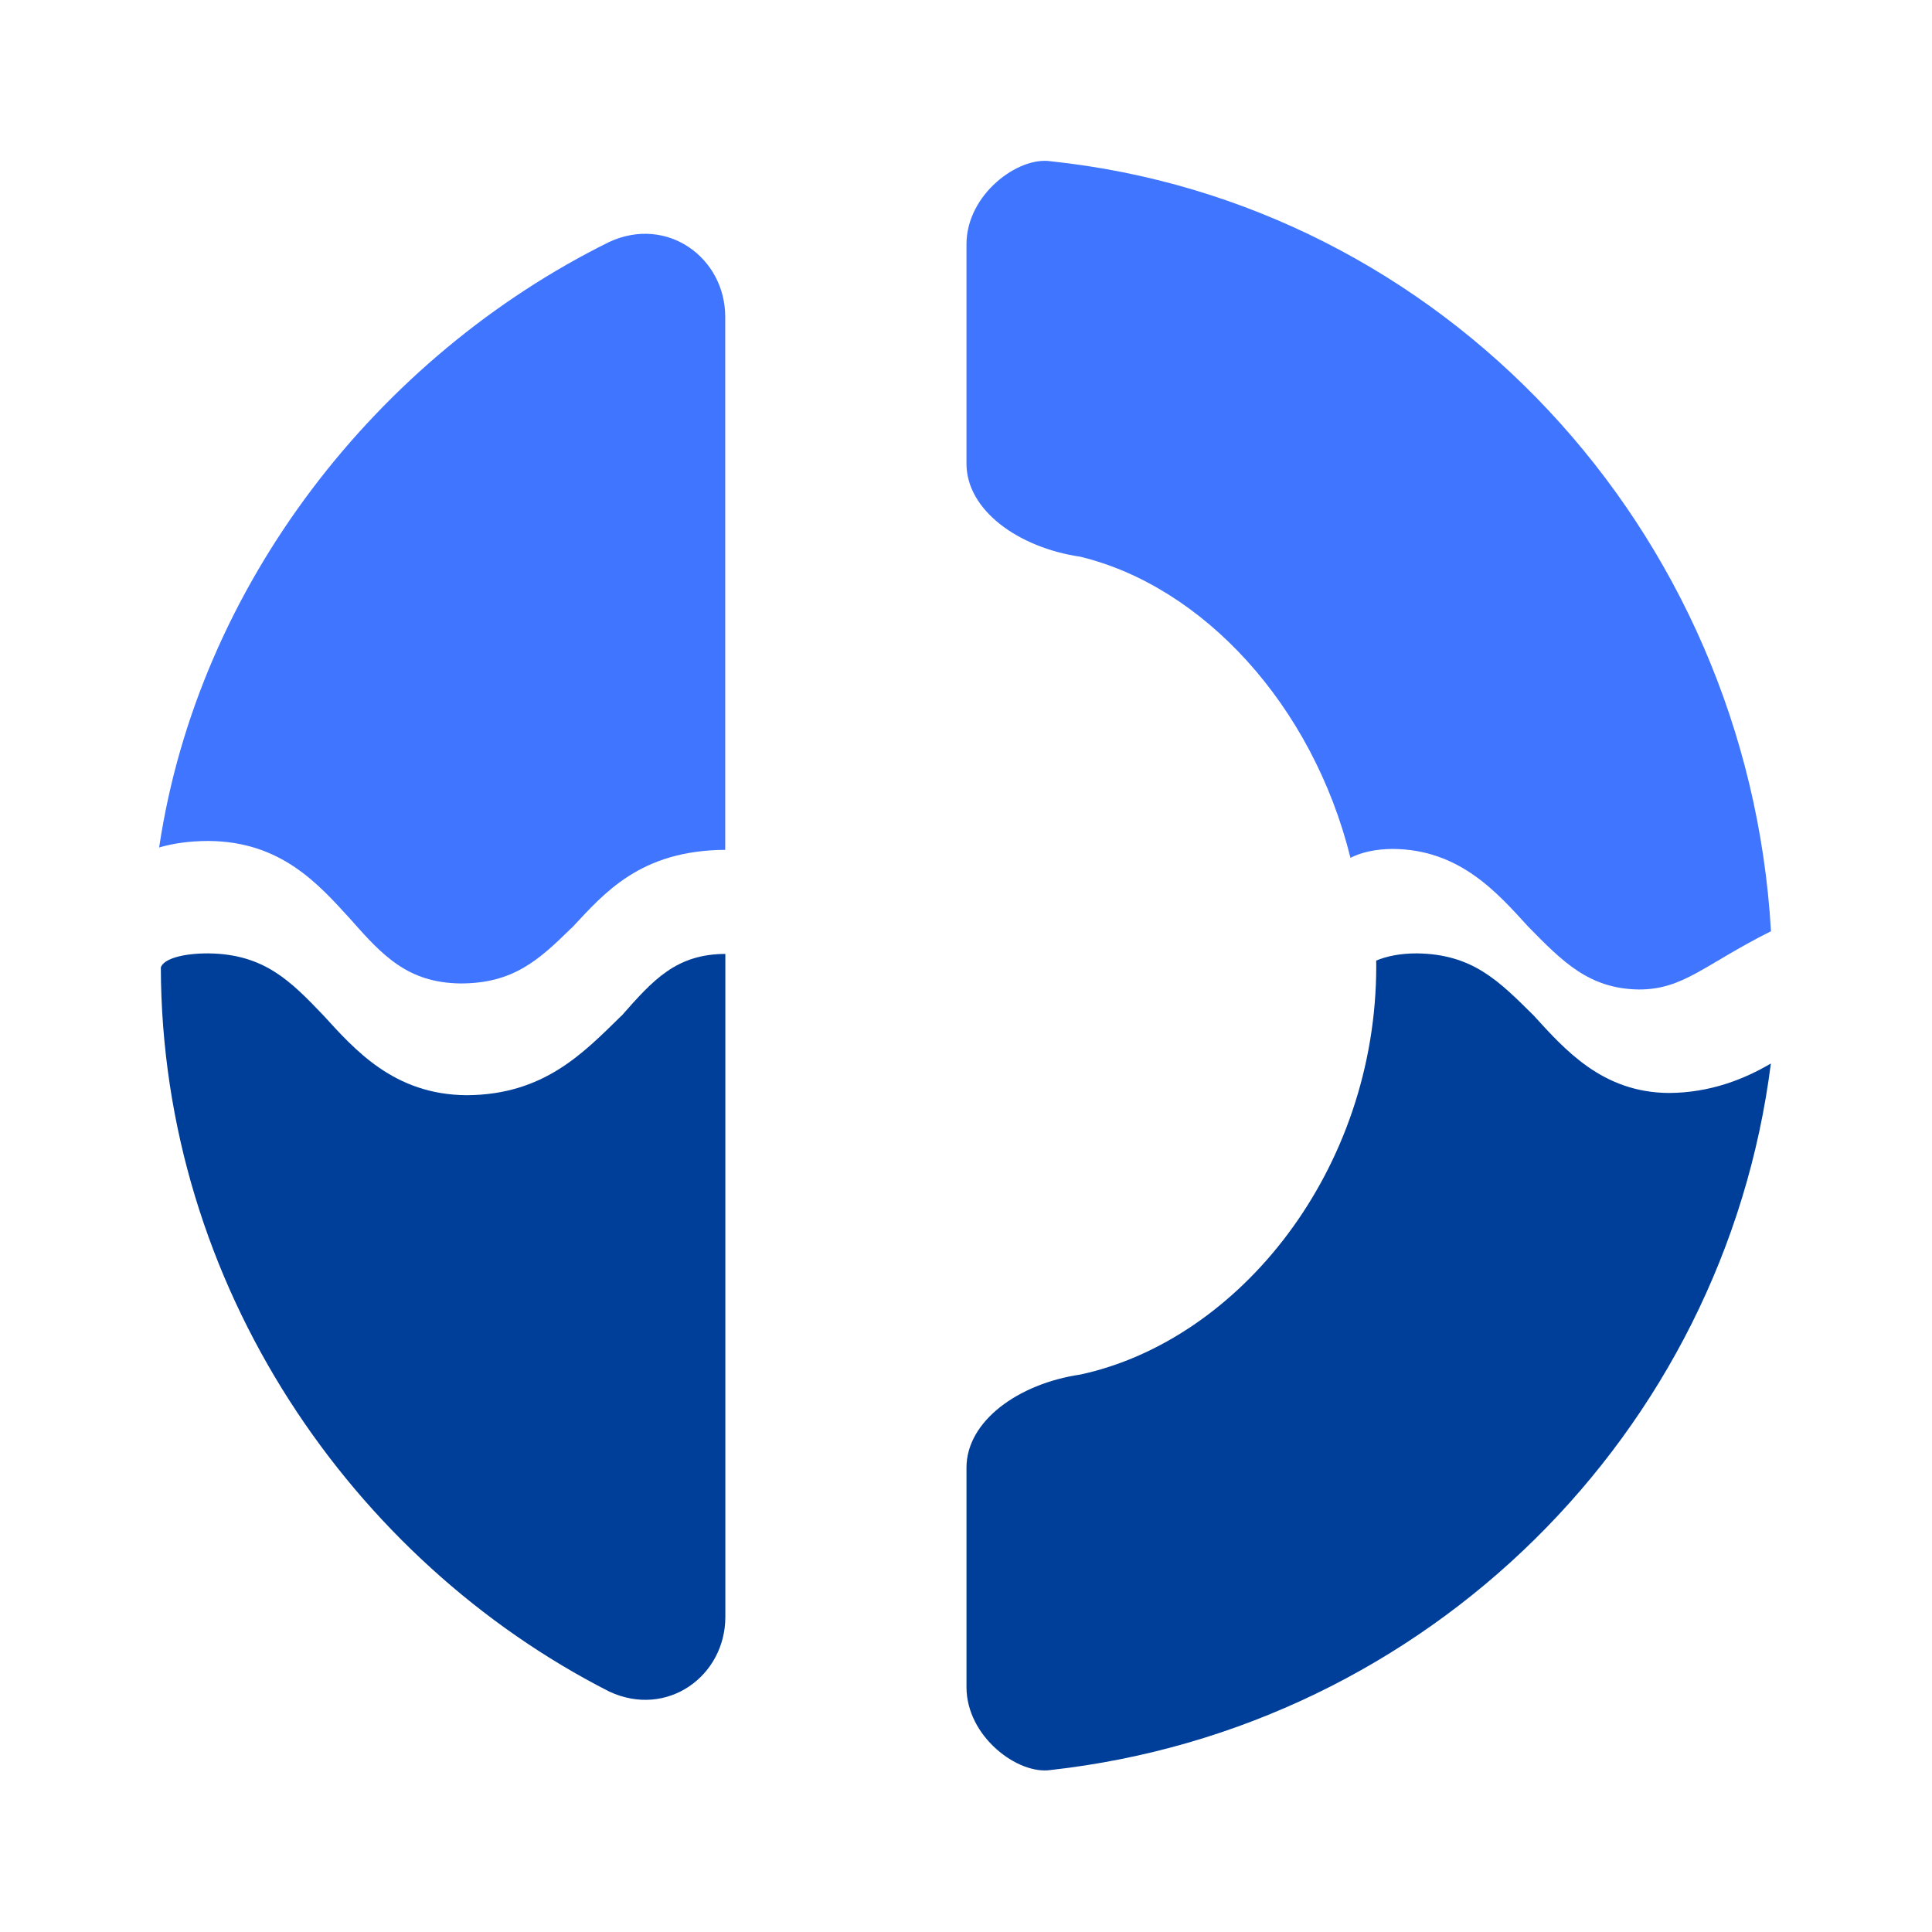 <svg width="32" height="32" viewBox="0 0 32 32" fill="none" xmlns="http://www.w3.org/2000/svg">
    <path d="M29.333 15.424C28.946 8.757 23.884 3.352 17.402 2.671C16.86 2.589 16.008 3.224 16.008 4.044V7.68C16.008 8.45 16.866 9.07 17.893 9.221C19.92 9.712 21.738 11.669 22.368 14.208C22.544 14.12 22.772 14.063 23.067 14.061C24.174 14.068 24.795 14.782 25.312 15.348C25.884 15.931 26.319 16.376 27.142 16.389C27.887 16.39 28.223 15.98 29.333 15.424Z" fill="#3F75FF"/>
    <path d="M10.092 4.007C11.049 3.566 12.012 4.268 12.012 5.248V14.076C10.603 14.085 10.009 14.793 9.472 15.367L9.457 15.379C8.924 15.901 8.5 16.29 7.625 16.289C6.753 16.277 6.337 15.83 5.796 15.215C5.278 14.649 4.657 13.935 3.45 13.929C3.135 13.93 2.866 13.969 2.636 14.037C3.283 9.688 6.254 5.904 10.092 4.007Z" fill="#3F75FF"/>
    <path d="M17.402 29.317C16.86 29.399 16.008 28.764 16.008 27.944V24.309C16.008 23.538 16.866 22.918 17.893 22.767C20.529 22.198 22.795 19.377 22.795 16C22.795 15.97 22.795 15.94 22.794 15.91C22.97 15.838 23.185 15.791 23.469 15.791C24.392 15.803 24.827 16.25 25.398 16.815C25.916 17.381 26.537 18.097 27.644 18.103C28.323 18.1 28.89 17.875 29.331 17.615C28.558 23.725 23.65 28.622 17.402 29.317Z" fill="#003F99"/>
    <path d="M2.664 16.023C2.676 21.303 5.842 25.855 10.094 28.019C11.051 28.462 12.014 27.76 12.014 26.781V15.8C11.2 15.803 10.818 16.231 10.299 16.82L10.284 16.833C9.662 17.44 9.008 18.134 7.73 18.14C6.523 18.133 5.872 17.381 5.354 16.815C4.813 16.25 4.377 15.803 3.455 15.791C3.015 15.79 2.712 15.884 2.664 16.023Z" fill="#003F99"/>
</svg>